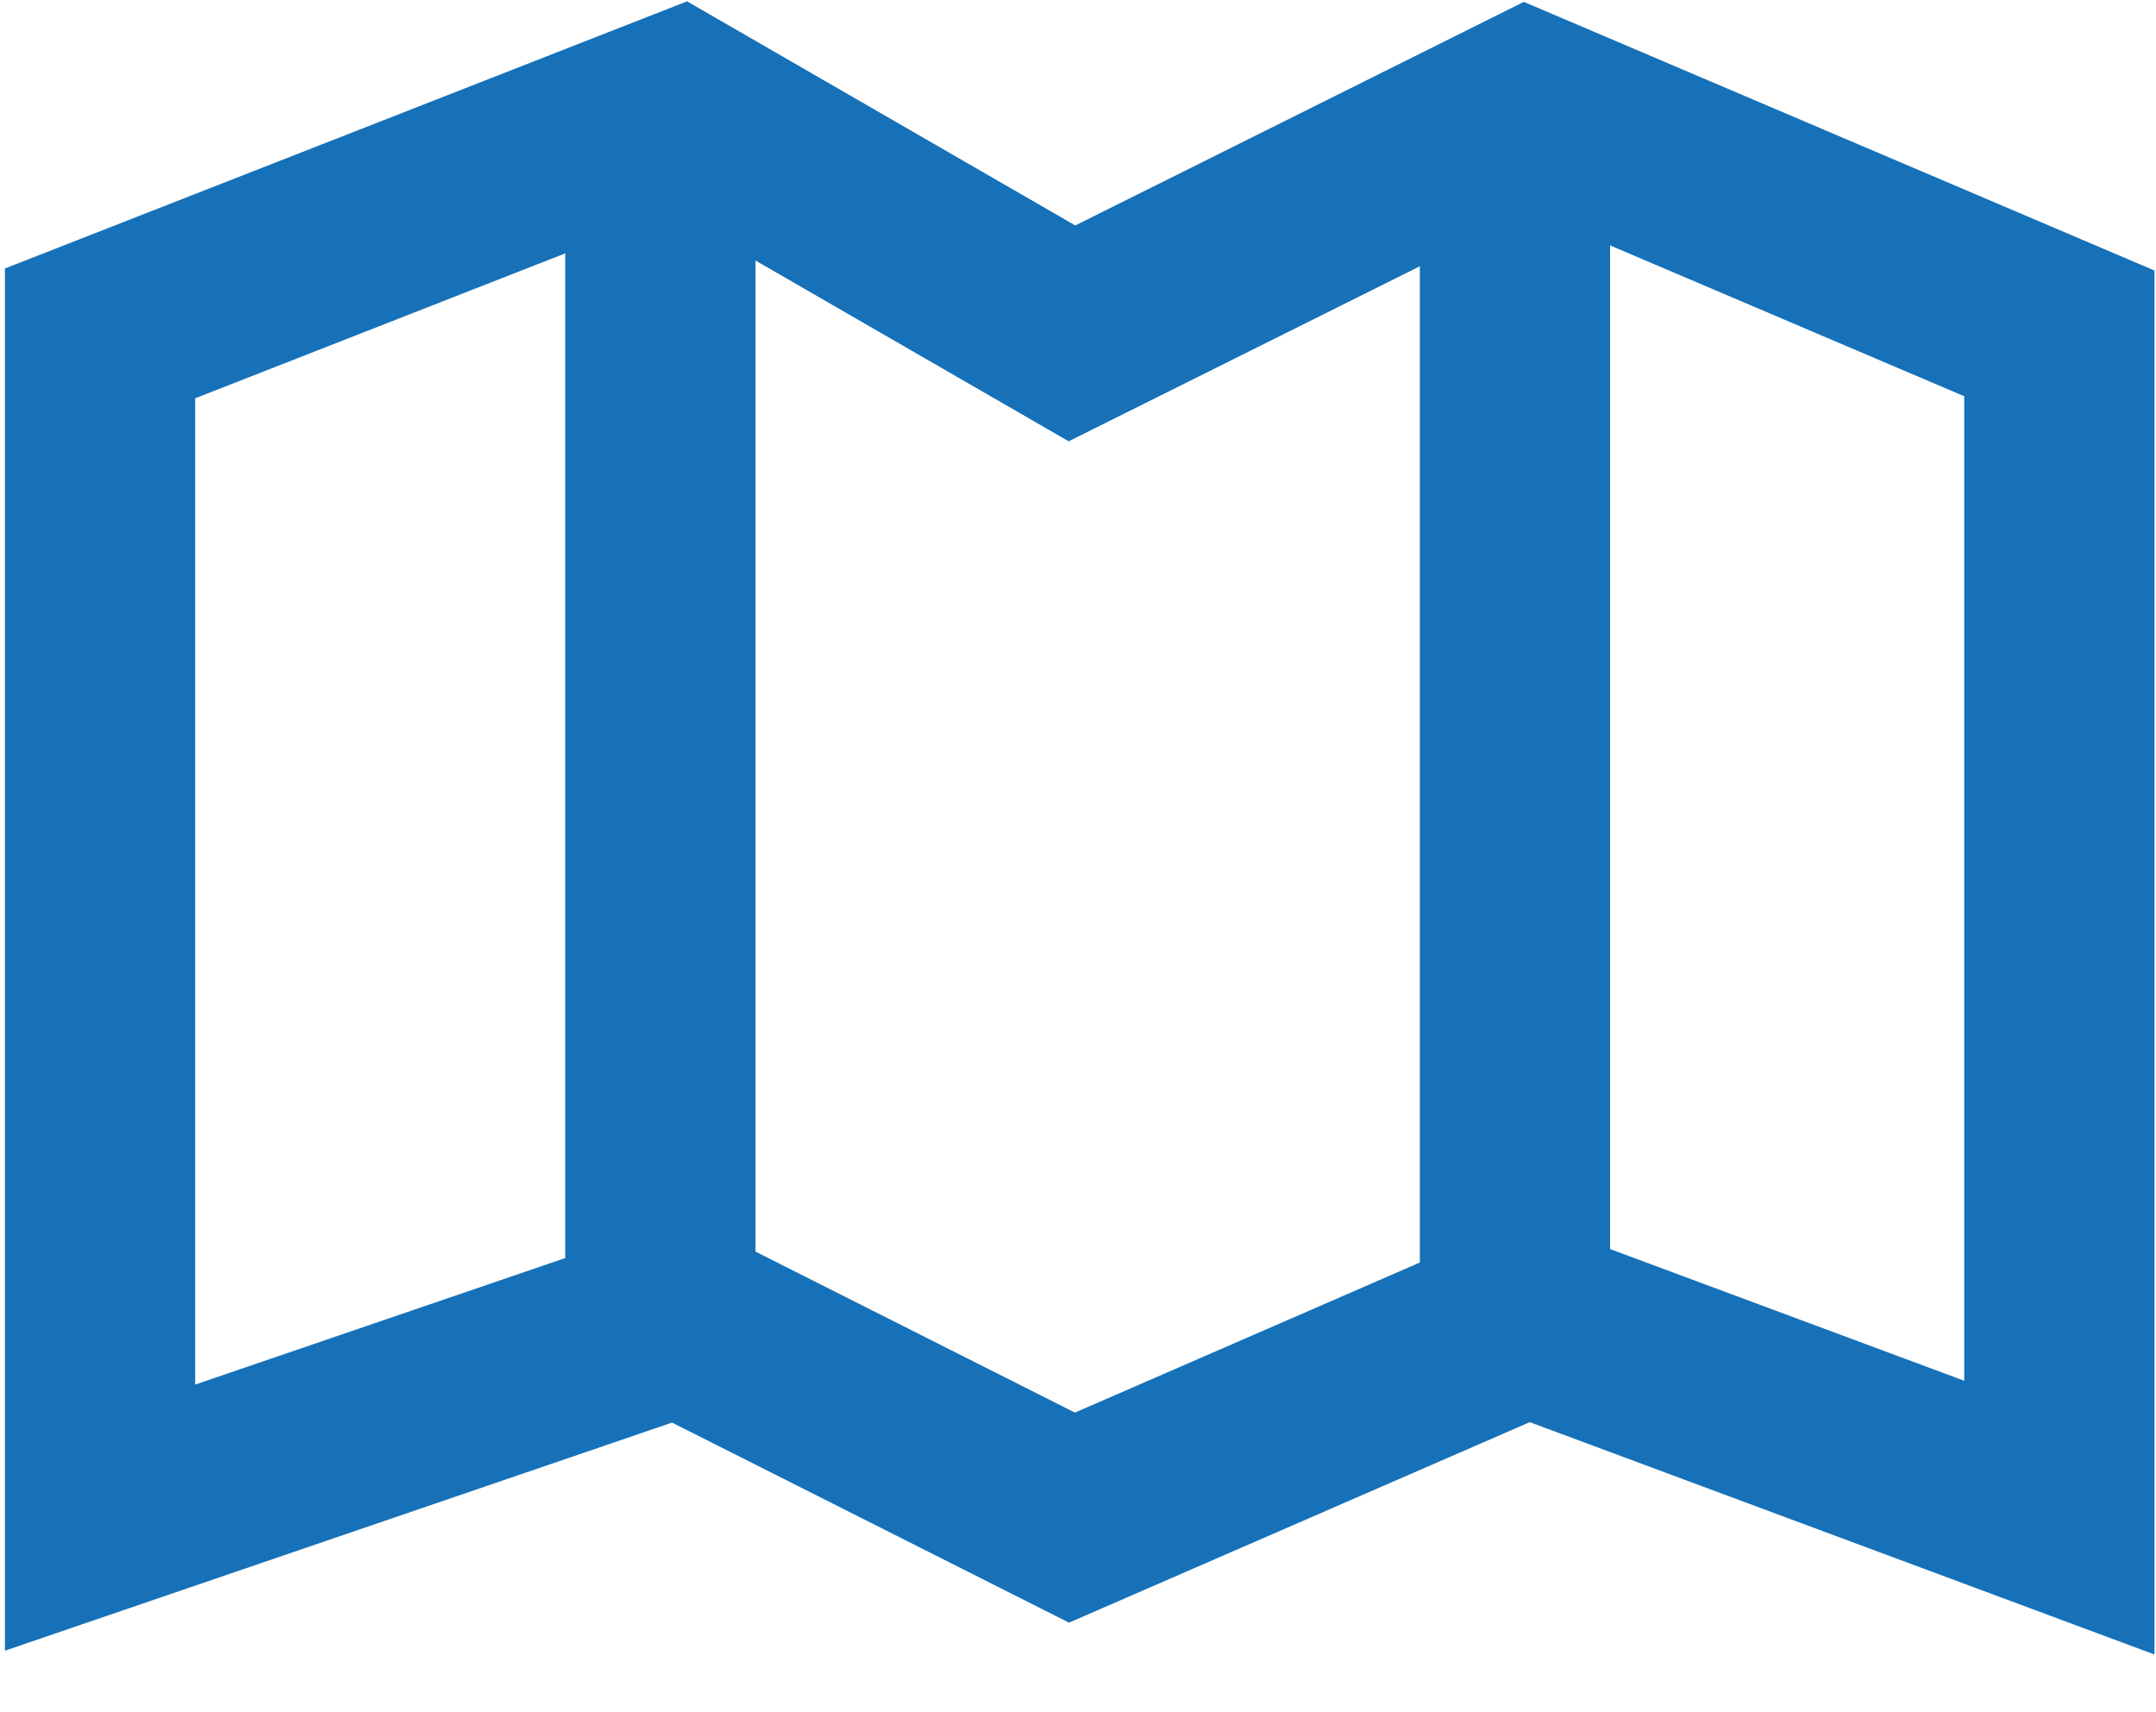 <svg width="34" height="27" viewBox="0 0 34 27" fill="none" xmlns="http://www.w3.org/2000/svg">
<path d="M10.71 20.809L1.578 23.931V5.257L10.71 1.681L16.905 5.257L24.08 1.681L32.476 5.257V23.931L24.08 20.809L16.905 23.931L10.71 20.809Z" stroke="#1671B8" stroke-width="3"/>
<path d="M10.414 20.81V1.888" stroke="#1671B8" stroke-width="3"/>
<path d="M23.891 20.724V2.058" stroke="#1671B8" stroke-width="3"/>
</svg>
